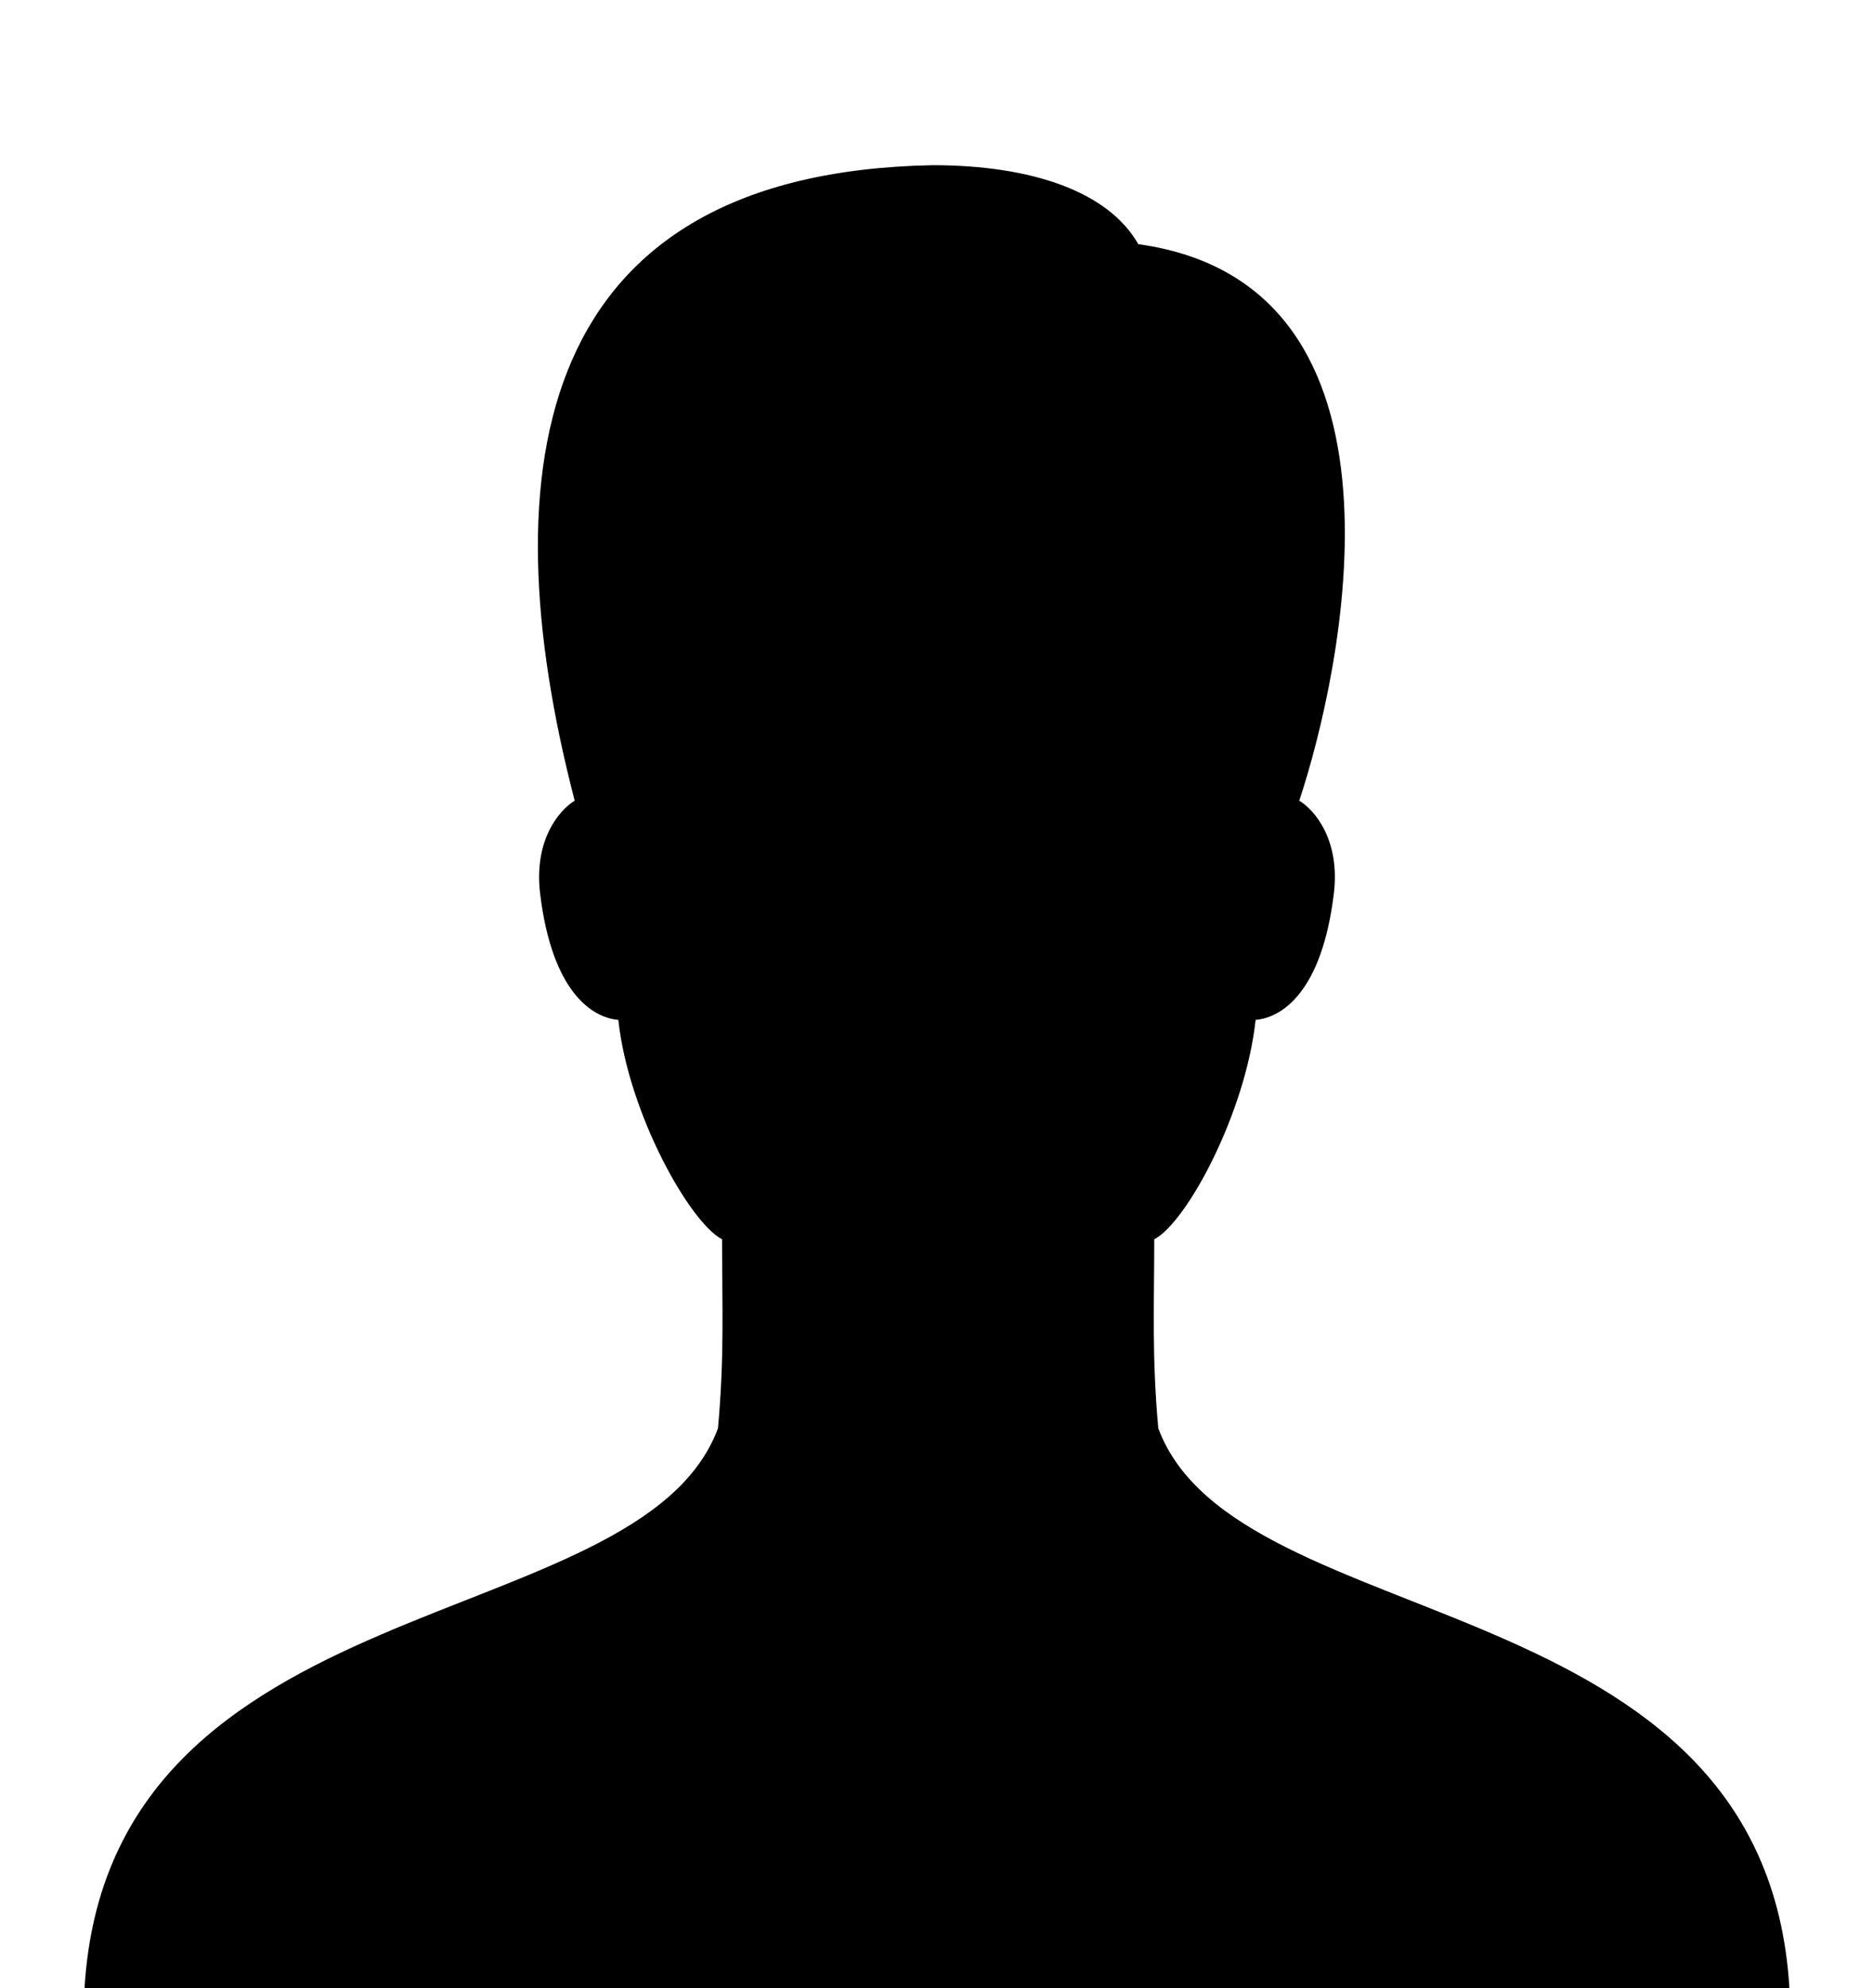 <?xml version="1.0" encoding="UTF-8"?>
<svg version="1.1" xmlns:dc="http://purl.org/dc/elements/1.1/" xmlns:cc="http://creativecommons.org/ns#" xmlns:rdf="http://www.w3.org/1999/02/22-rdf-syntax-ns#" xmlns:svg="http://www.w3.org/2000/svg" xmlns:xlink="http://www.w3.org/1999/xlink" xmlns="http://www.w3.org/2000/svg" width="41.747" height="44.289" viewBox="0, 0, 41.747, 44.289" preserveAspectRatio="none" id="svg2">
<defs id="defs_BB5CA9D5"/>
<g id="layer_Paper" style="fill:#000000;fill-opacity:1;stroke:#000000;stroke-opacity:1;fill-rule:nonzero;stroke-linecap:square;stroke-linejoin:miter;stroke-width:1;stroke-miterlimit:10">
<g id="CB3B50A5">
<rect style="fill:none;stroke:none" id="FC82D195" x="0" y="0" width="41.747" height="44.21"/>
</g>
<path style="stroke:none" id="EE82D195" d="M25.817,31.817 C25.671,30.205 25.727,29.08 25.727,27.607 C26.457,27.224 27.765,24.782 27.986,22.719 C28.56,22.672 29.465,22.112 29.73,19.901
C29.873,18.714 29.305,18.046 28.959,17.836 C29.893,15.027 31.833,6.337 25.371,5.439 C24.706,4.271 23.003,3.68 20.79,3.68
C11.936,3.843 10.868,10.366 12.809,17.836 C12.464,18.046 11.896,18.714 12.038,19.901 C12.304,22.112 13.208,22.672 13.782,22.719
C14.002,24.781 15.362,27.224 16.094,27.607 C16.094,29.08 16.149,30.205 16.003,31.817 C14.251,36.527 2.43,35.205 1.884,44.289
L39.884,44.289 C39.339,35.205 27.569,36.527 25.817,31.817 z"/>
</g>
</svg>
